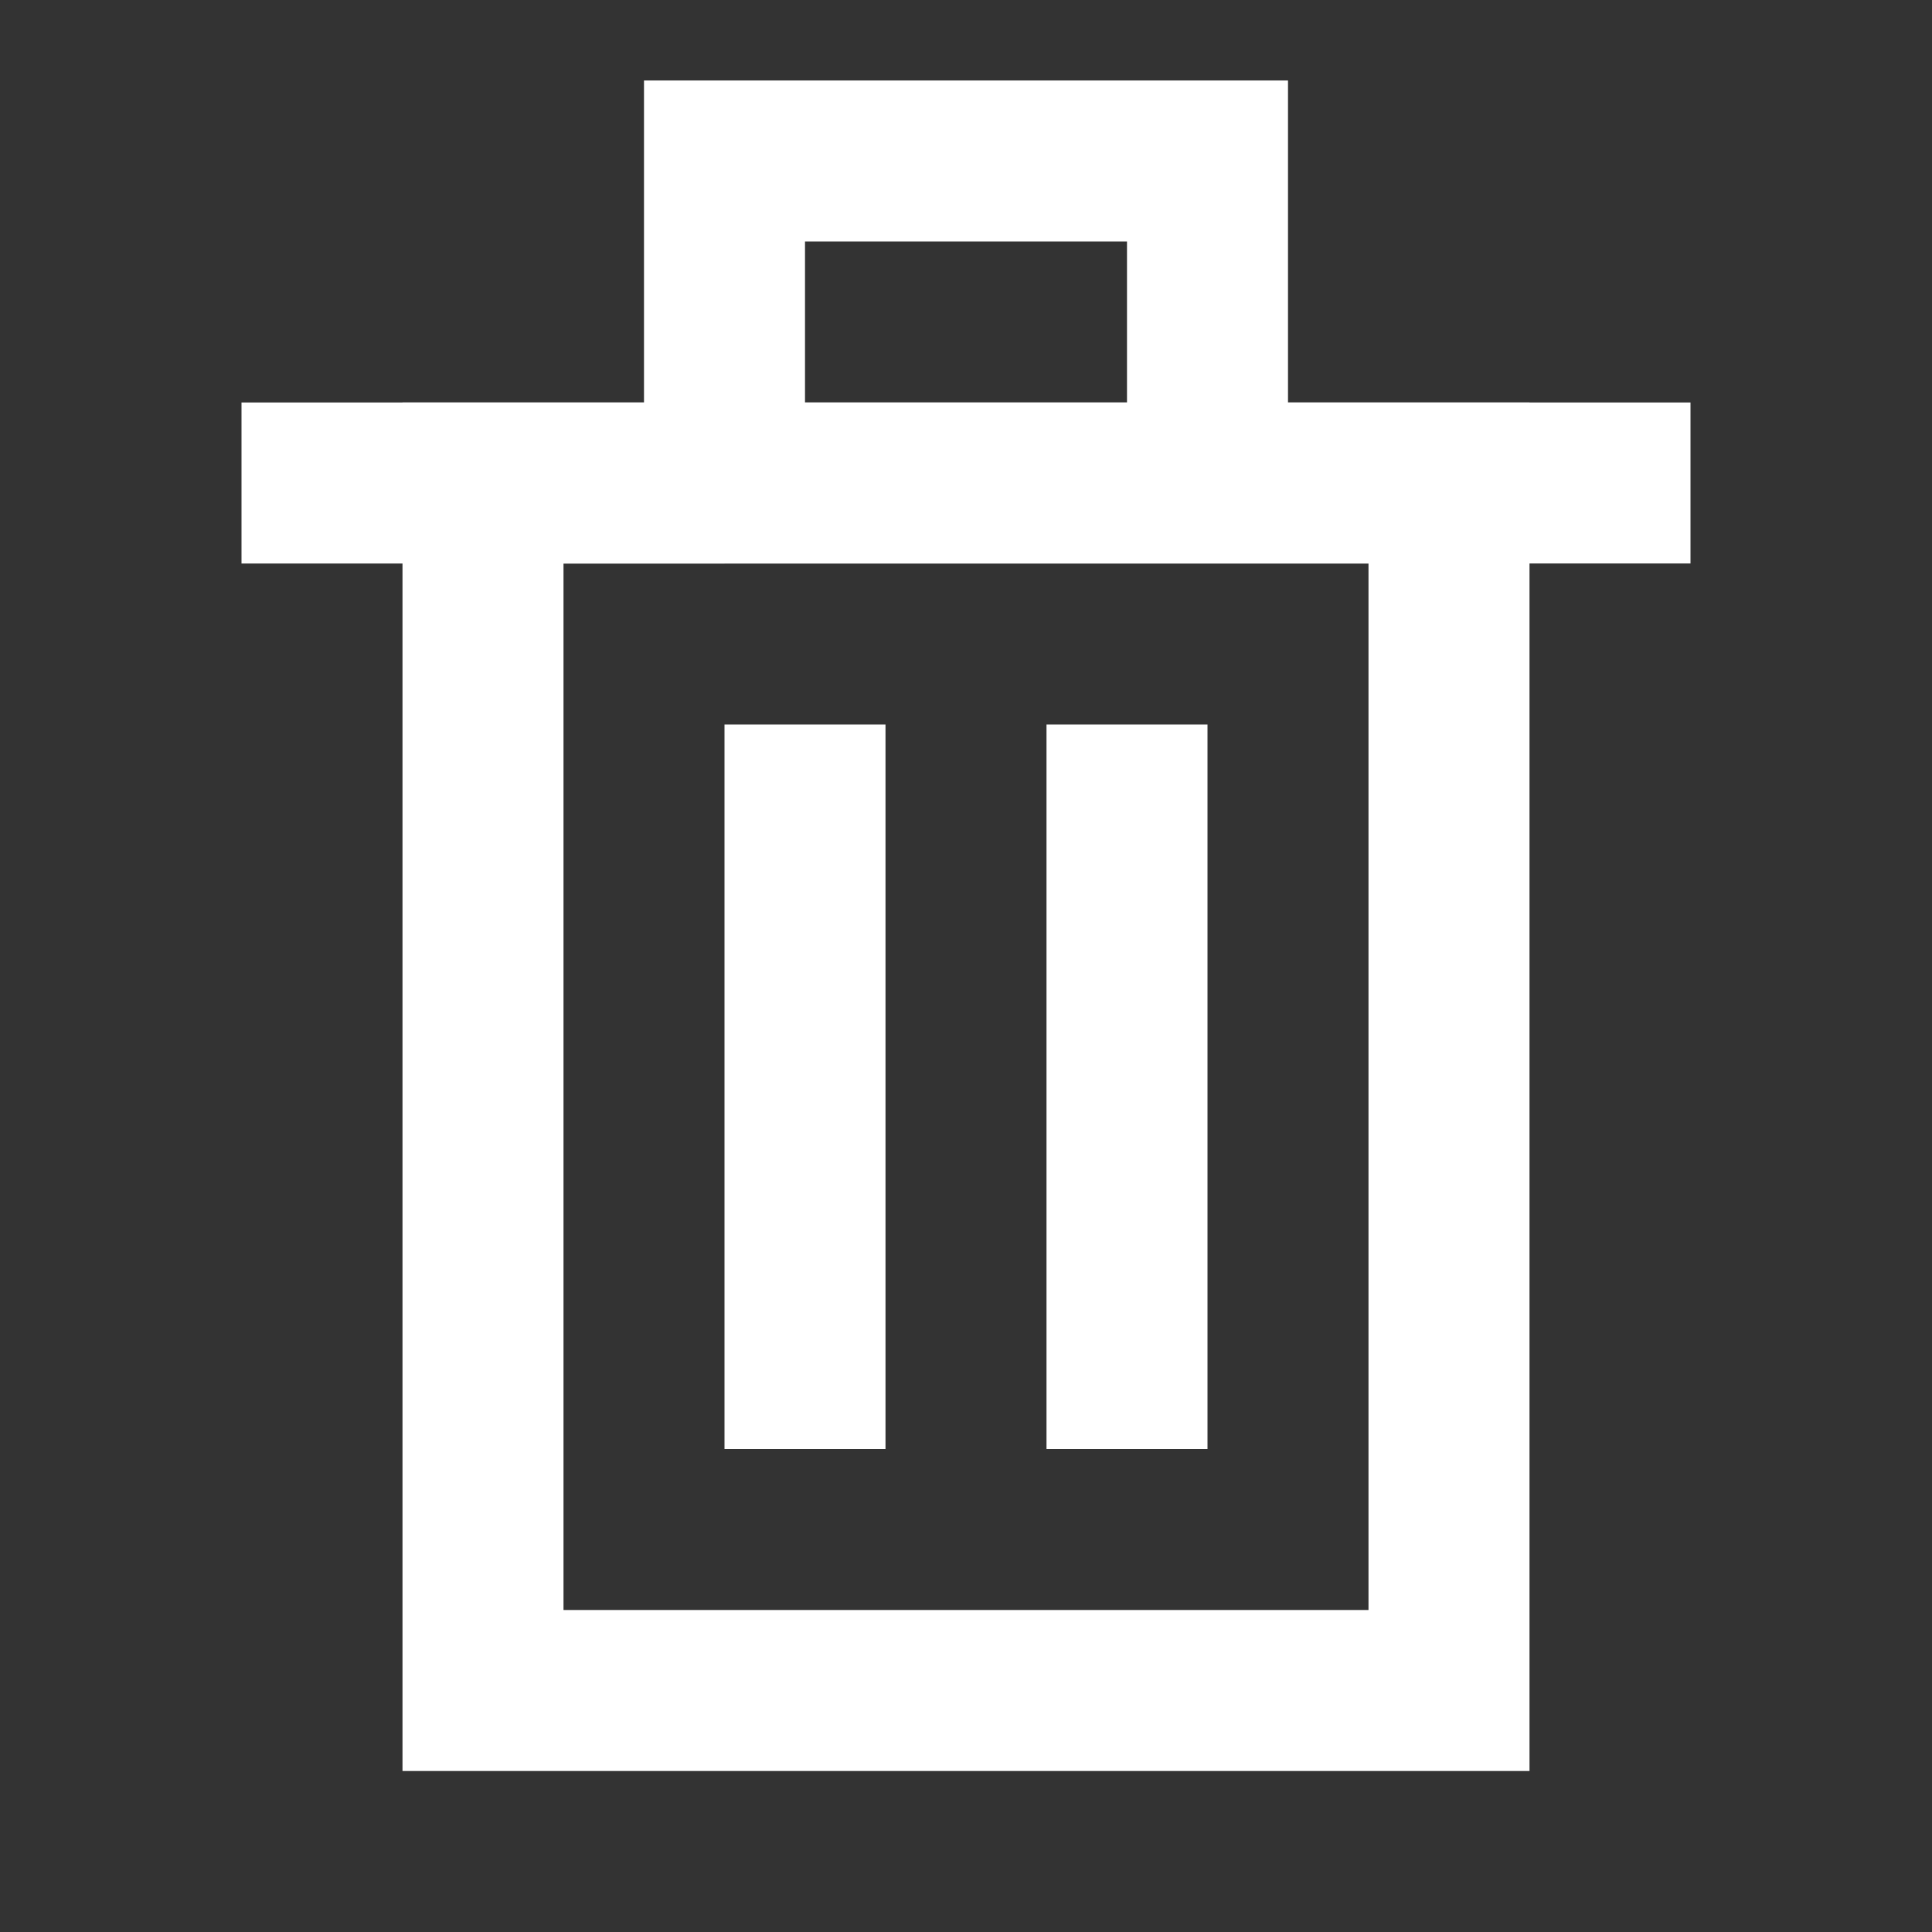 <svg xmlns="http://www.w3.org/2000/svg" width="24" height="24" viewBox="0 0 24 24">
    <rect x="0" y="0" width="24" height="24" fill="#333333" stroke="none"/>
    <g fill="none" fill-rule="evenodd">
        <path d="M0 0h24v24H0z" opacity=".2"/>
        <path fill="#FFF" d="M3 5h18v2H3z"/>
        <path stroke="#FFF" stroke-width="2" d="M6 6h12v15H6zM9 2h6v4H9z"/>
        <path fill="#FFF" d="M9 9h2v9H9zM13 9h2v9h-2z"/>
    </g>
</svg>
